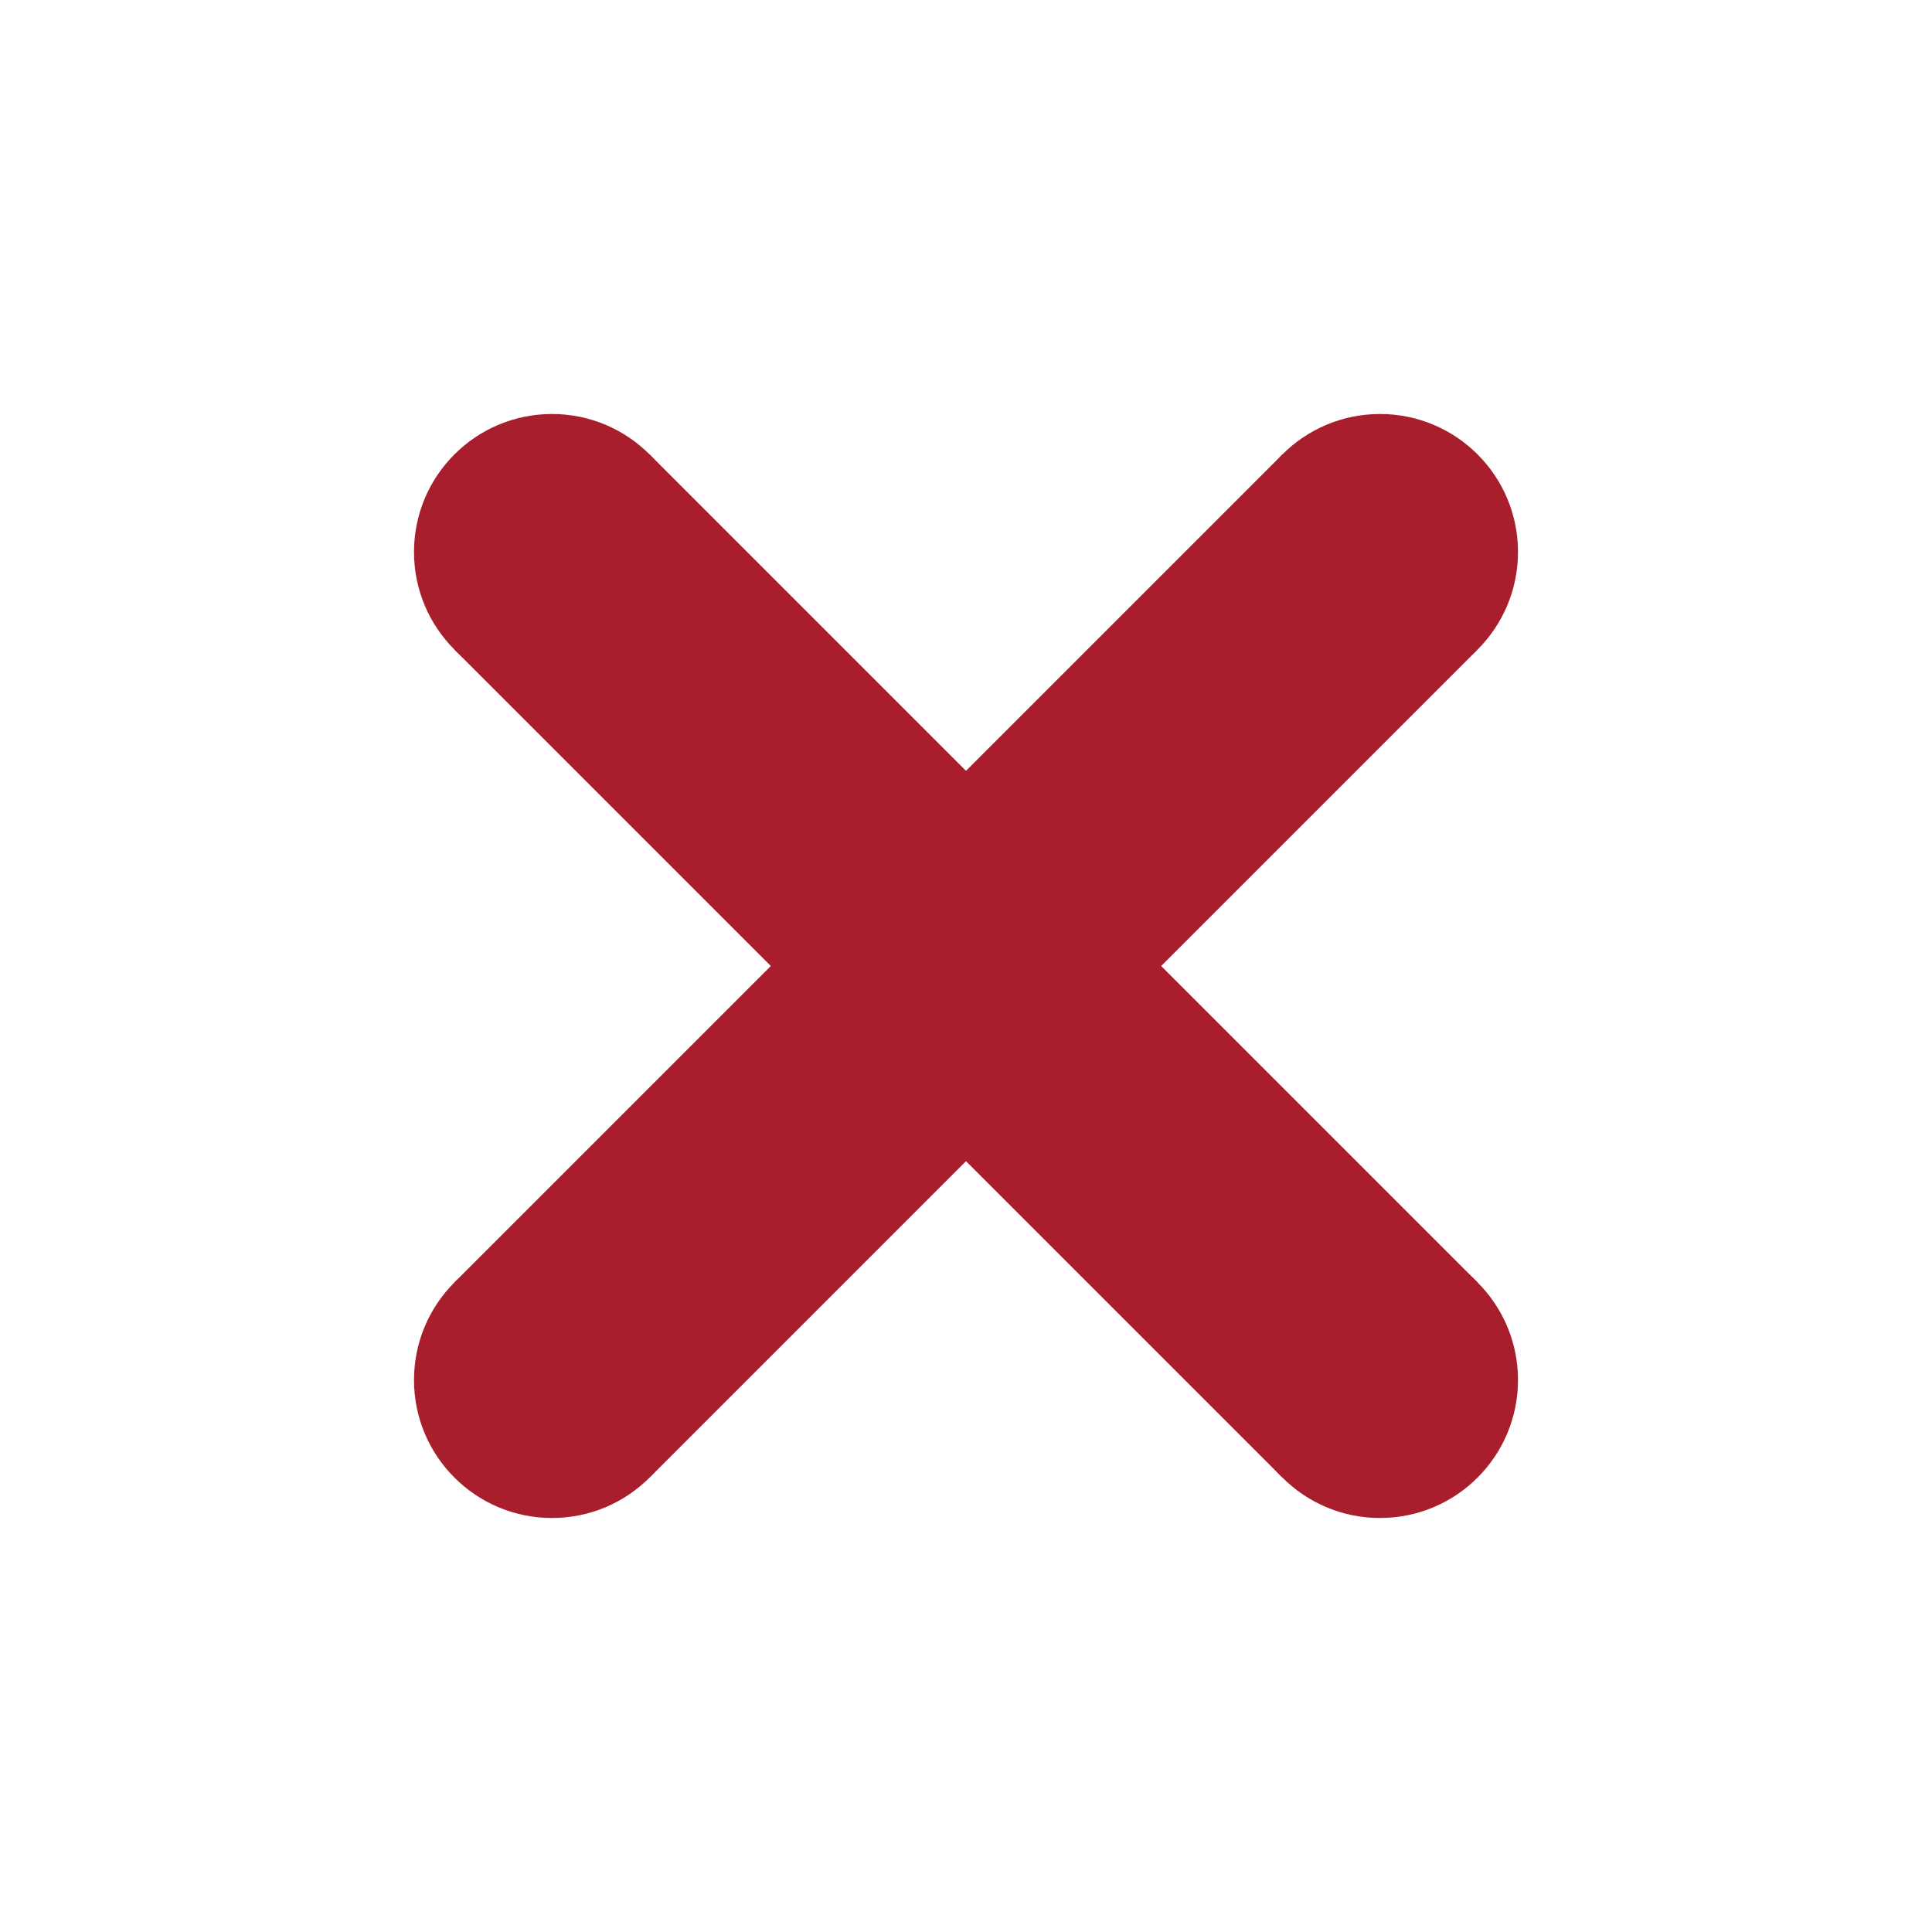 <svg xmlns='http://www.w3.org/2000/svg' fill='#A91E2C' viewBox='-2 -2 7 7'><path stroke='#A91E2C' d='M0 0l3 3m0-3L0 3'/><circle r='.5'/><circle cx='3' r='.5'/><circle cy='3' r='.5'/><circle cx='3' cy='3' r='.5'/></svg>